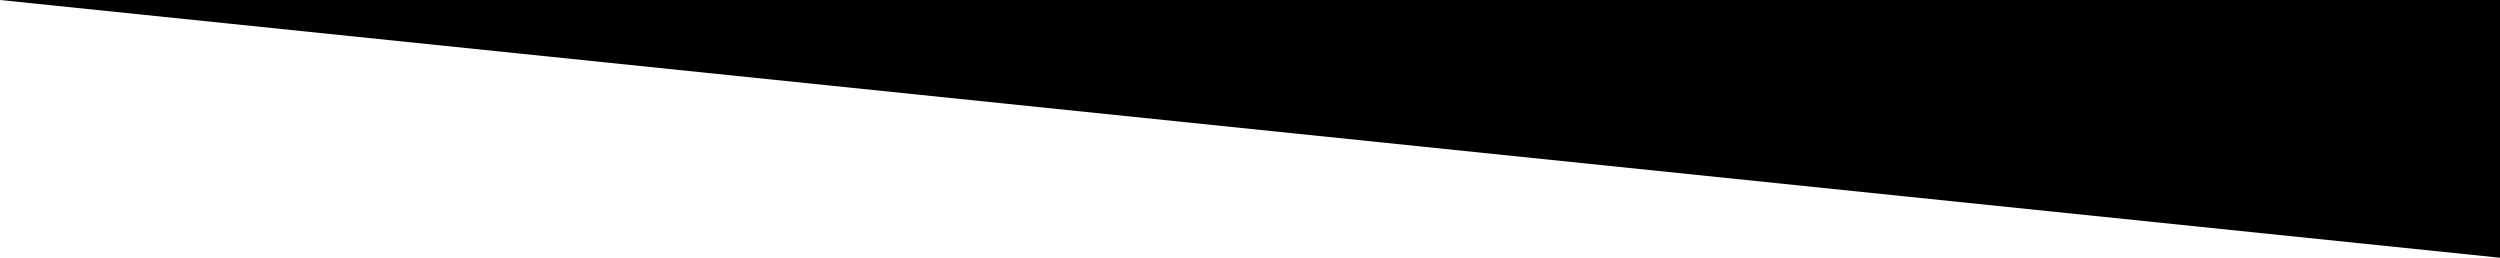 <?xml version="1.0" encoding="UTF-8" standalone="no"?>
<!-- Created with Inkscape (http://www.inkscape.org/) -->

<svg
   width="210mm"
   height="21.65mm"
   viewBox="0 0 210 21.65"
   version="1.1"
   id="svg5"
   xmlns="http://www.w3.org/2000/svg"
   xmlns:svg="http://www.w3.org/2000/svg">
  <defs
     id="defs2">
    <clipPath
       clipPathUnits="userSpaceOnUse"
       id="clipPath451">
      <rect
         style="fill:#800000;stroke-width:0.24"
         id="rect453"
         width="210"
         height="21.65"
         x="0"
         y="0" />
    </clipPath>
  </defs>
  <path
     style="fill:#000000;stroke:none;stroke-width:0.3"
     d="M 0,0 210,21.65 V 0 Z"
     id="path1" />
</svg>
